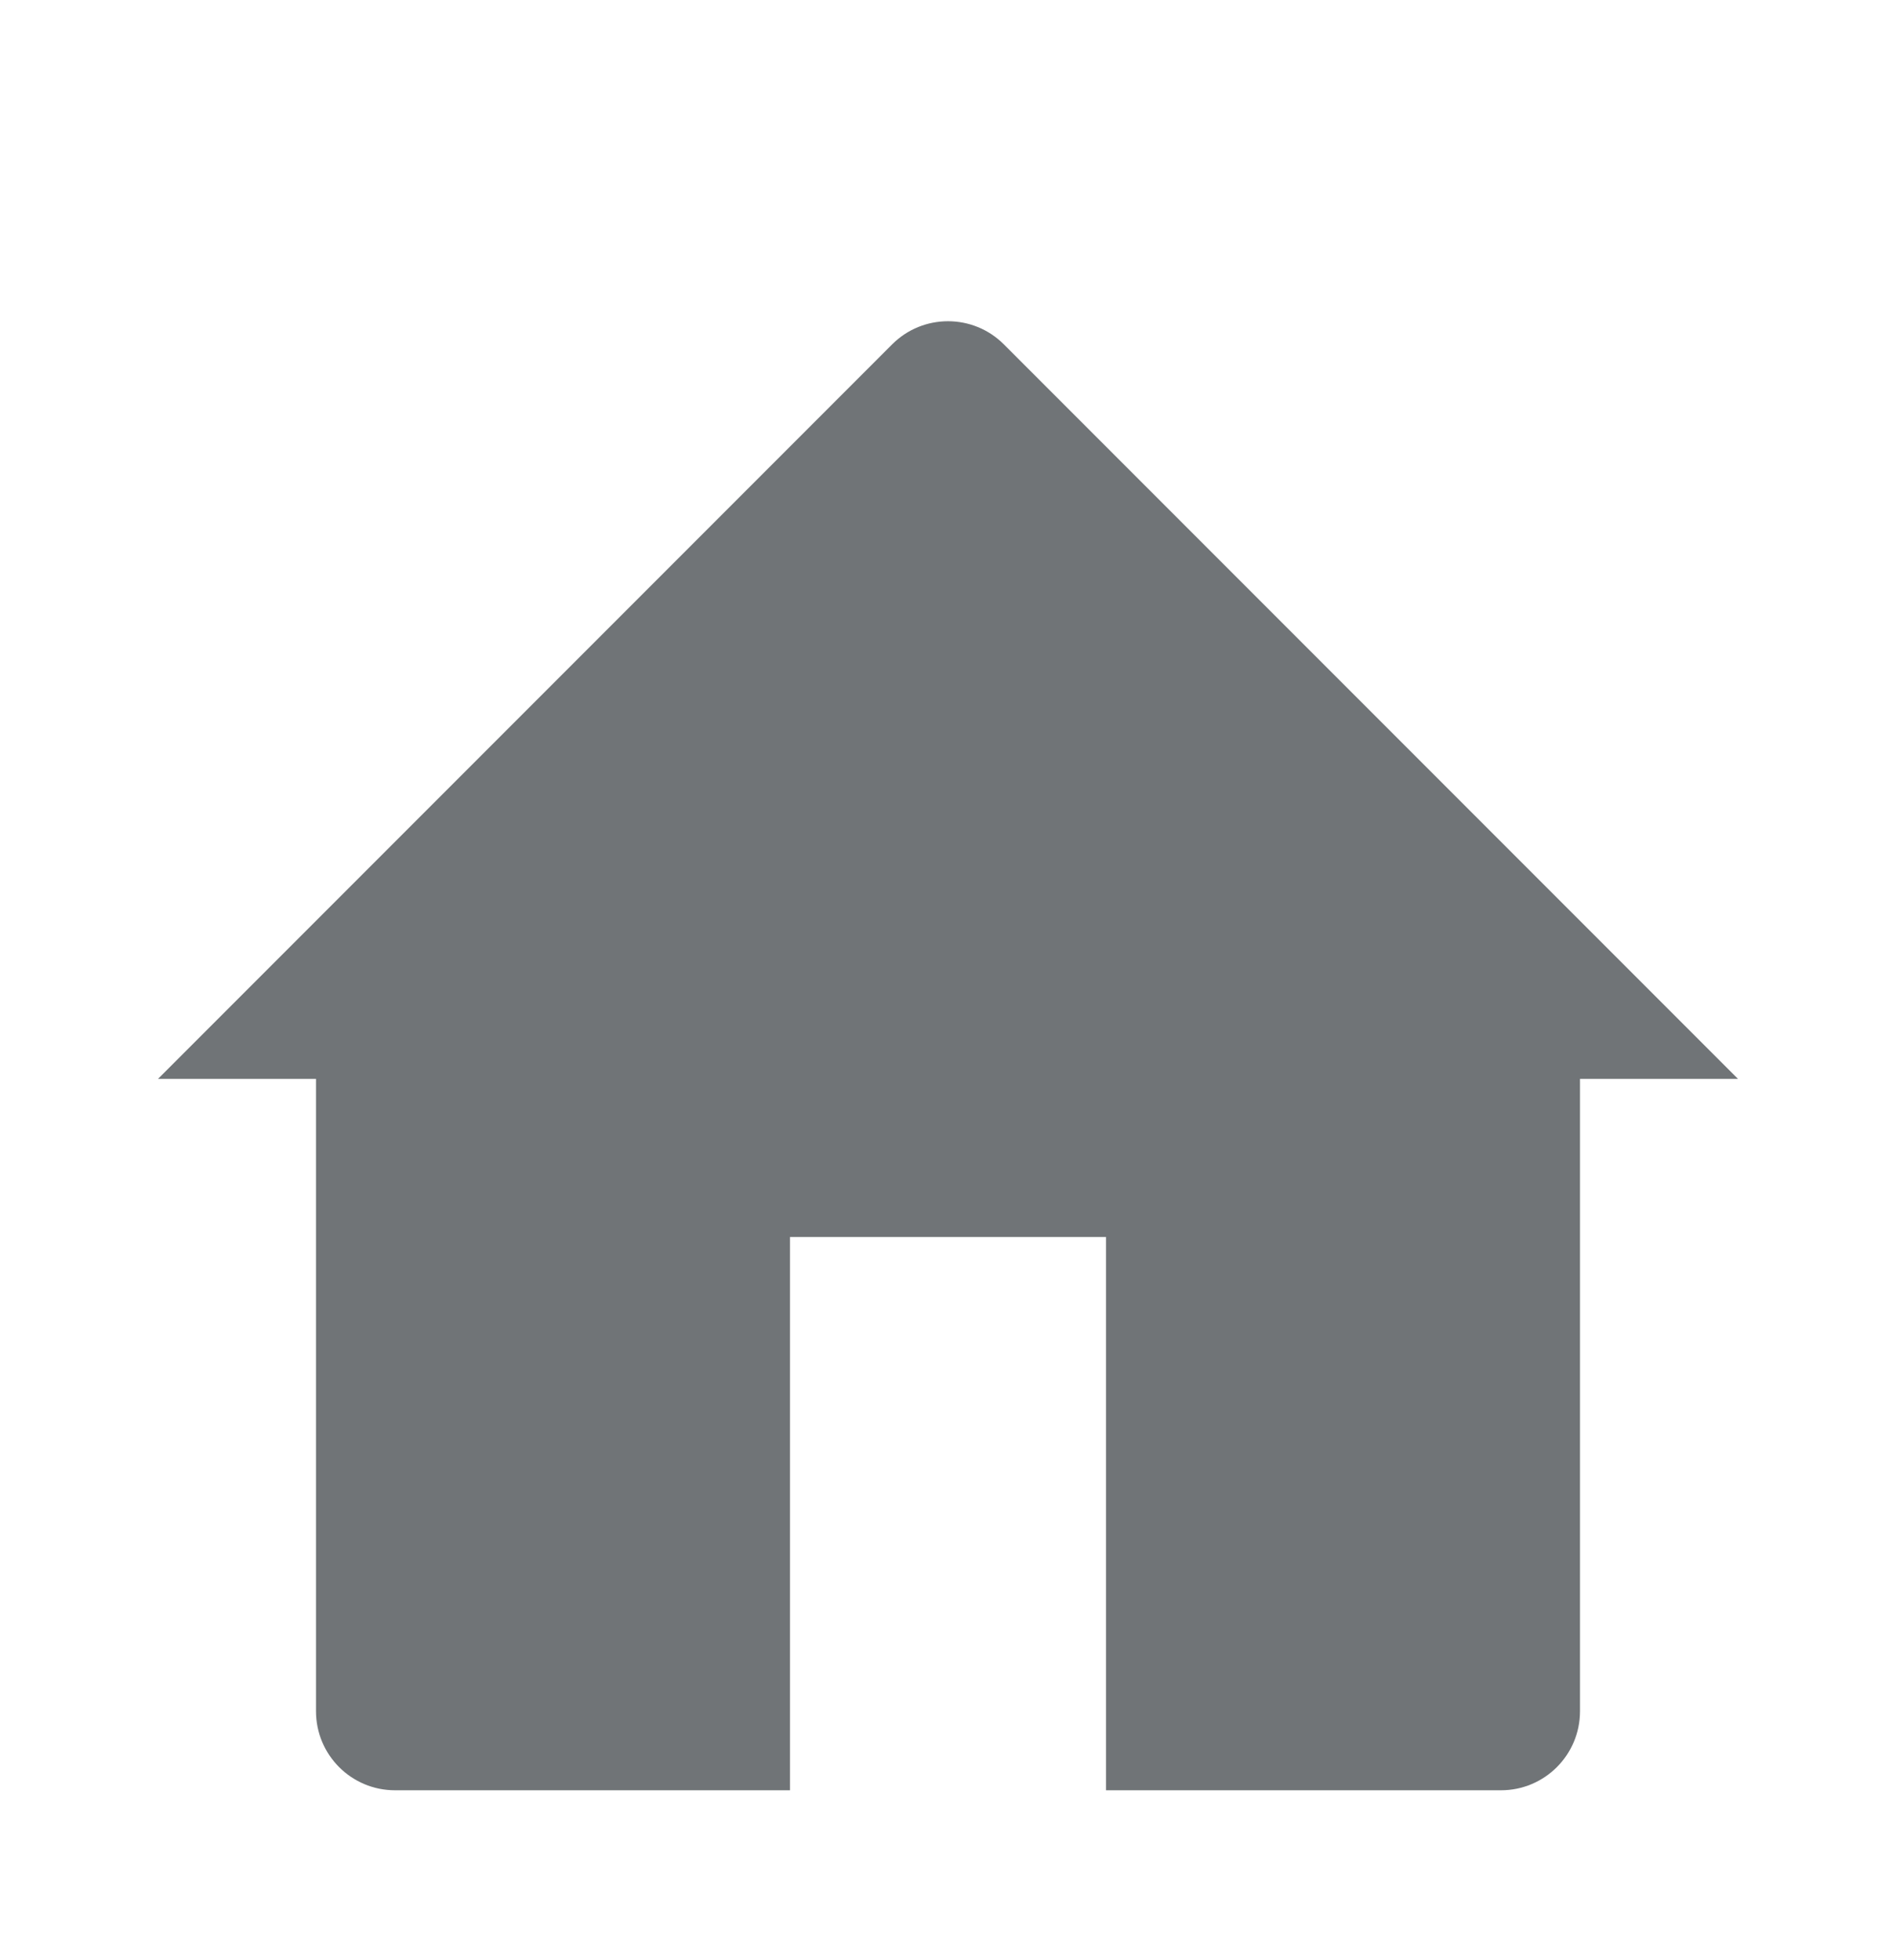 <svg width="30" height="31" viewBox="0 0 30 31" fill="none" xmlns="http://www.w3.org/2000/svg">
<path d="M2.5 17.062L14.116 5.446C14.604 4.958 15.396 4.958 15.884 5.446L27.5 17.062H25V27.062C25 27.753 24.44 28.312 23.75 28.312H17.5V19.562H12.5V28.312H6.25C5.56 28.312 5 27.753 5 27.062V17.062H2.5Z" fill="#707477"/>
</svg>
